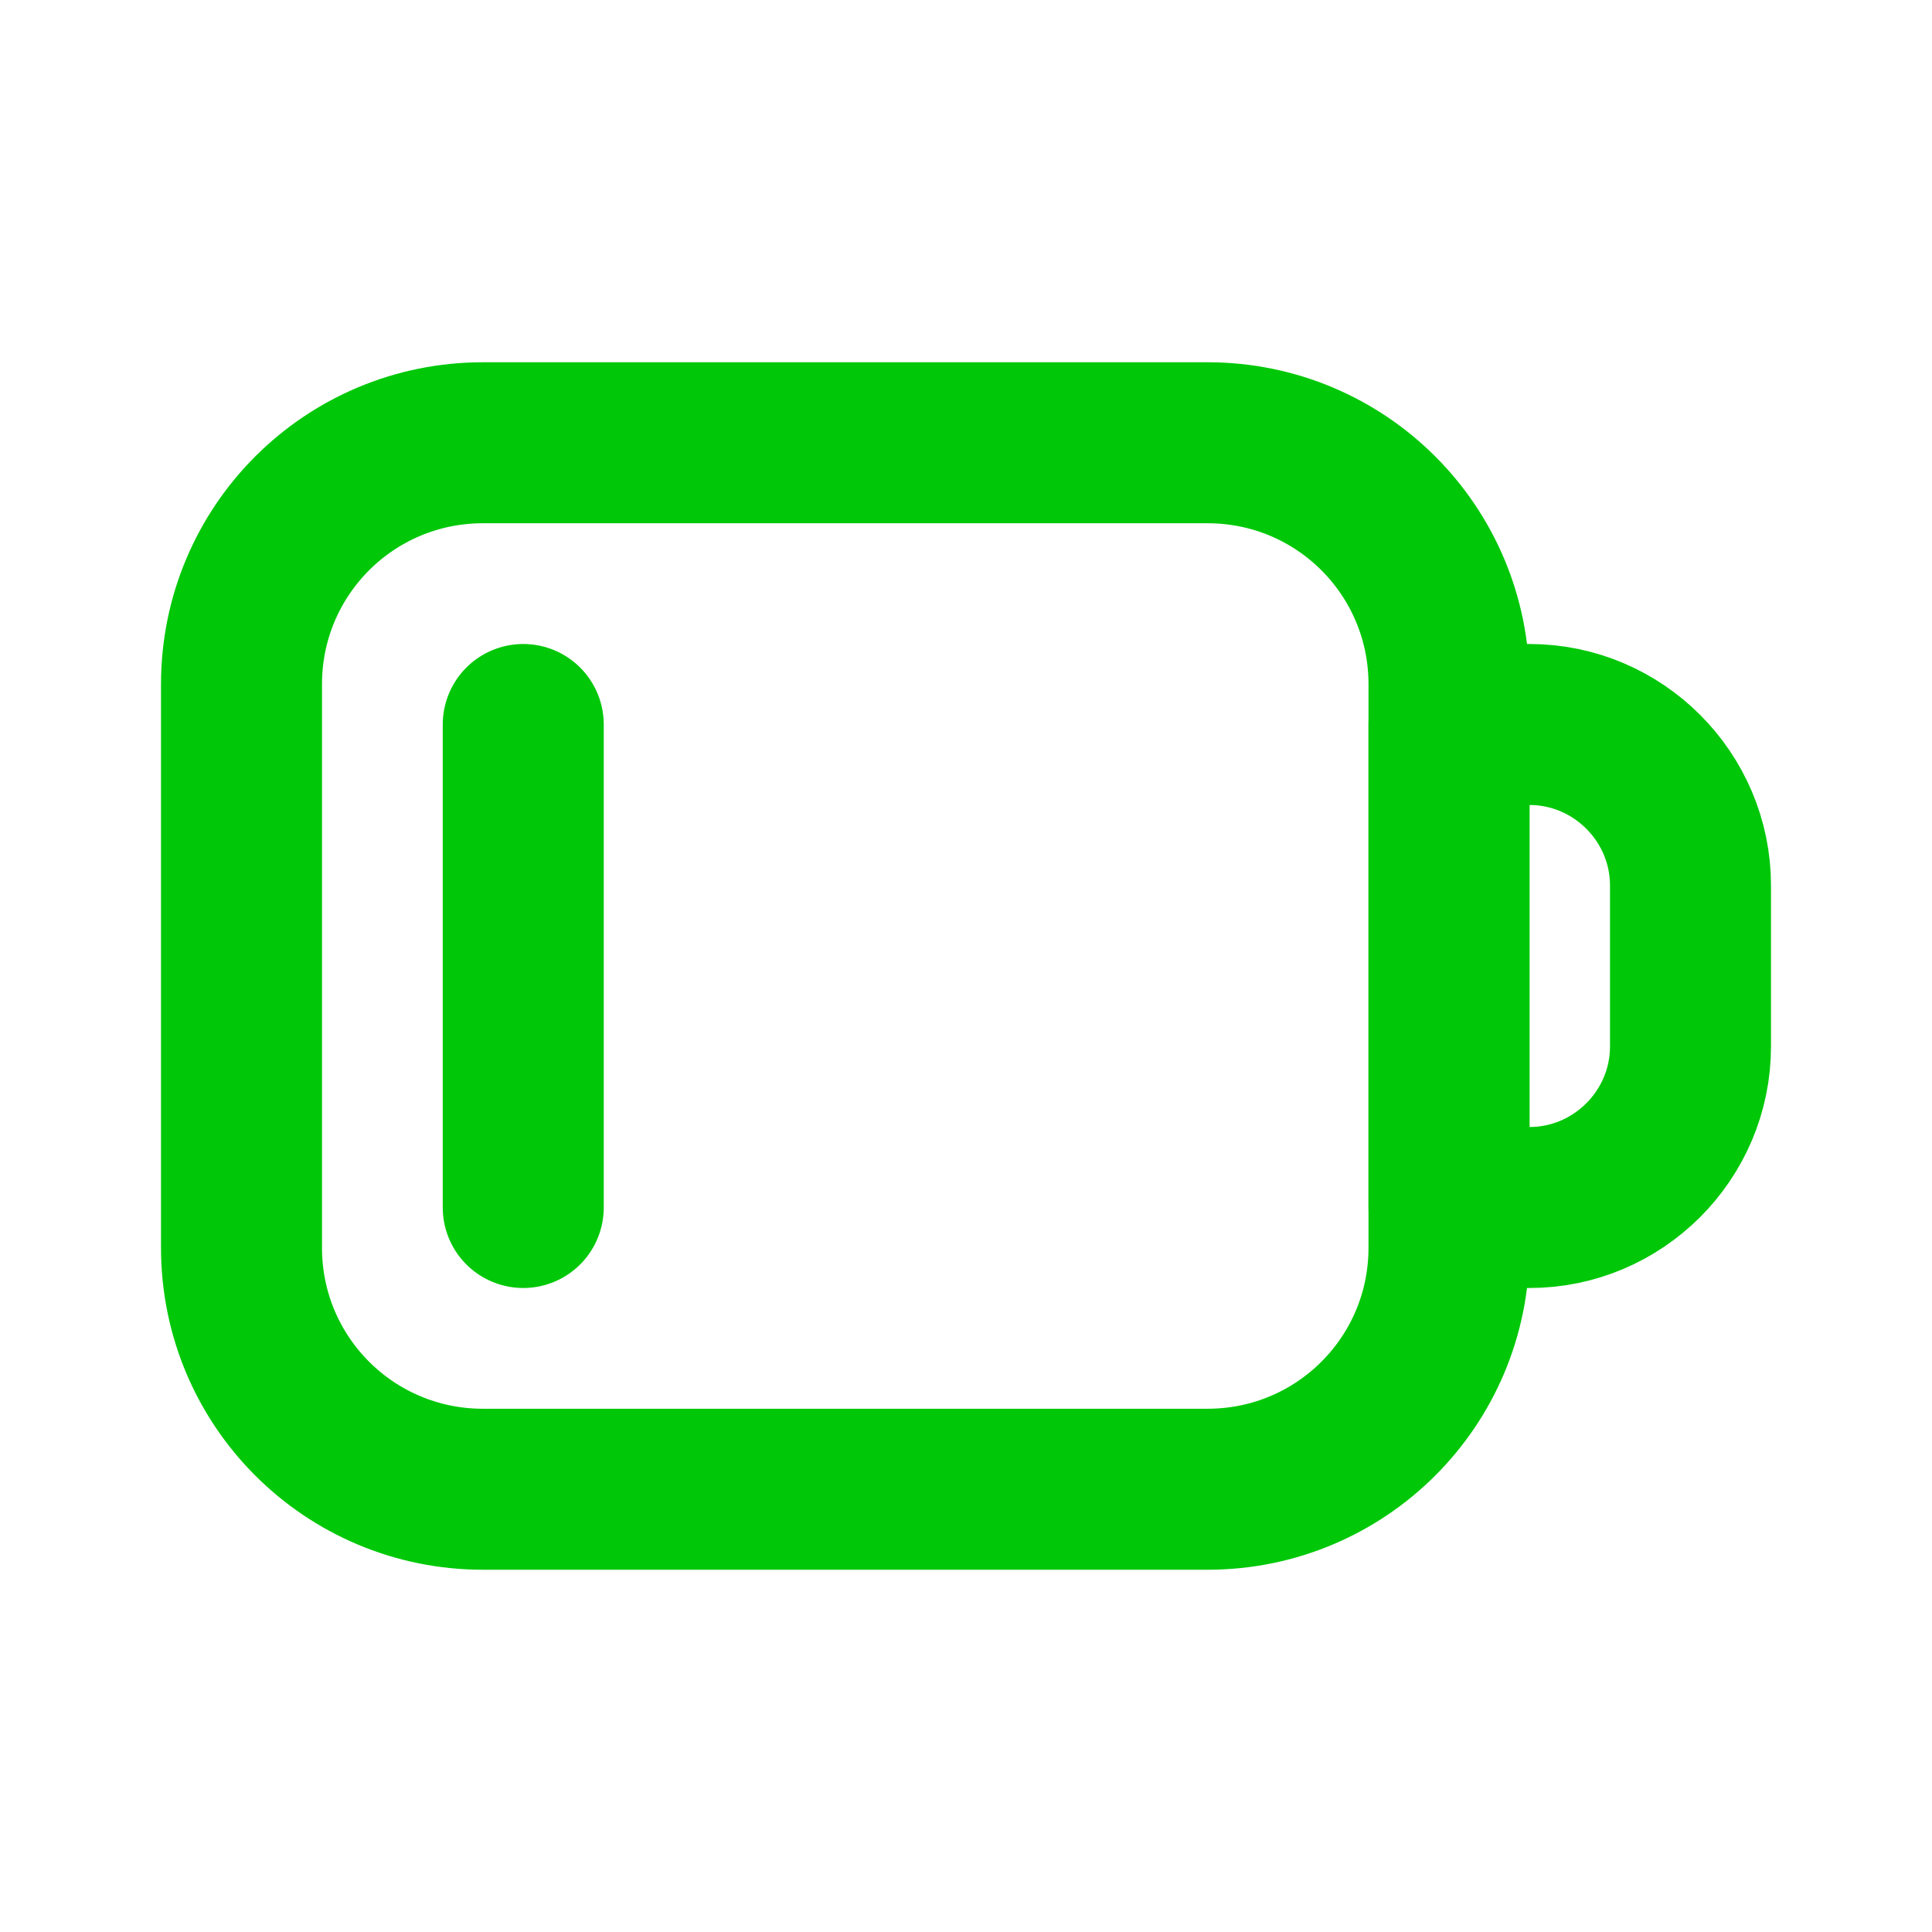 <svg width="24" height="24" viewBox="0 0 24 24" fill="none" xmlns="http://www.w3.org/2000/svg">
<path d="M15 18.5H6C4.34 18.5 3 17.16 3 15.5V8.5C3 6.84 4.34 5.5 6 5.5H15C16.66 5.5 18 6.84 18 8.5V15.5C18 17.16 16.66 18.5 15 18.5Z" stroke="#00C808" stroke-width="2" stroke-miterlimit="10" stroke-linecap="round" stroke-linejoin="round"/>
<path d="M18 15H19C20.1 15 21 14.1 21 13V11C21 9.9 20.1 9 19 9H18V15Z" stroke="#00C808" stroke-width="2" stroke-miterlimit="10" stroke-linecap="round" stroke-linejoin="round"/>
<path d="M6.5 9V15" stroke="#00C808" stroke-width="2" stroke-miterlimit="10" stroke-linecap="round" stroke-linejoin="round"/>
</svg>
